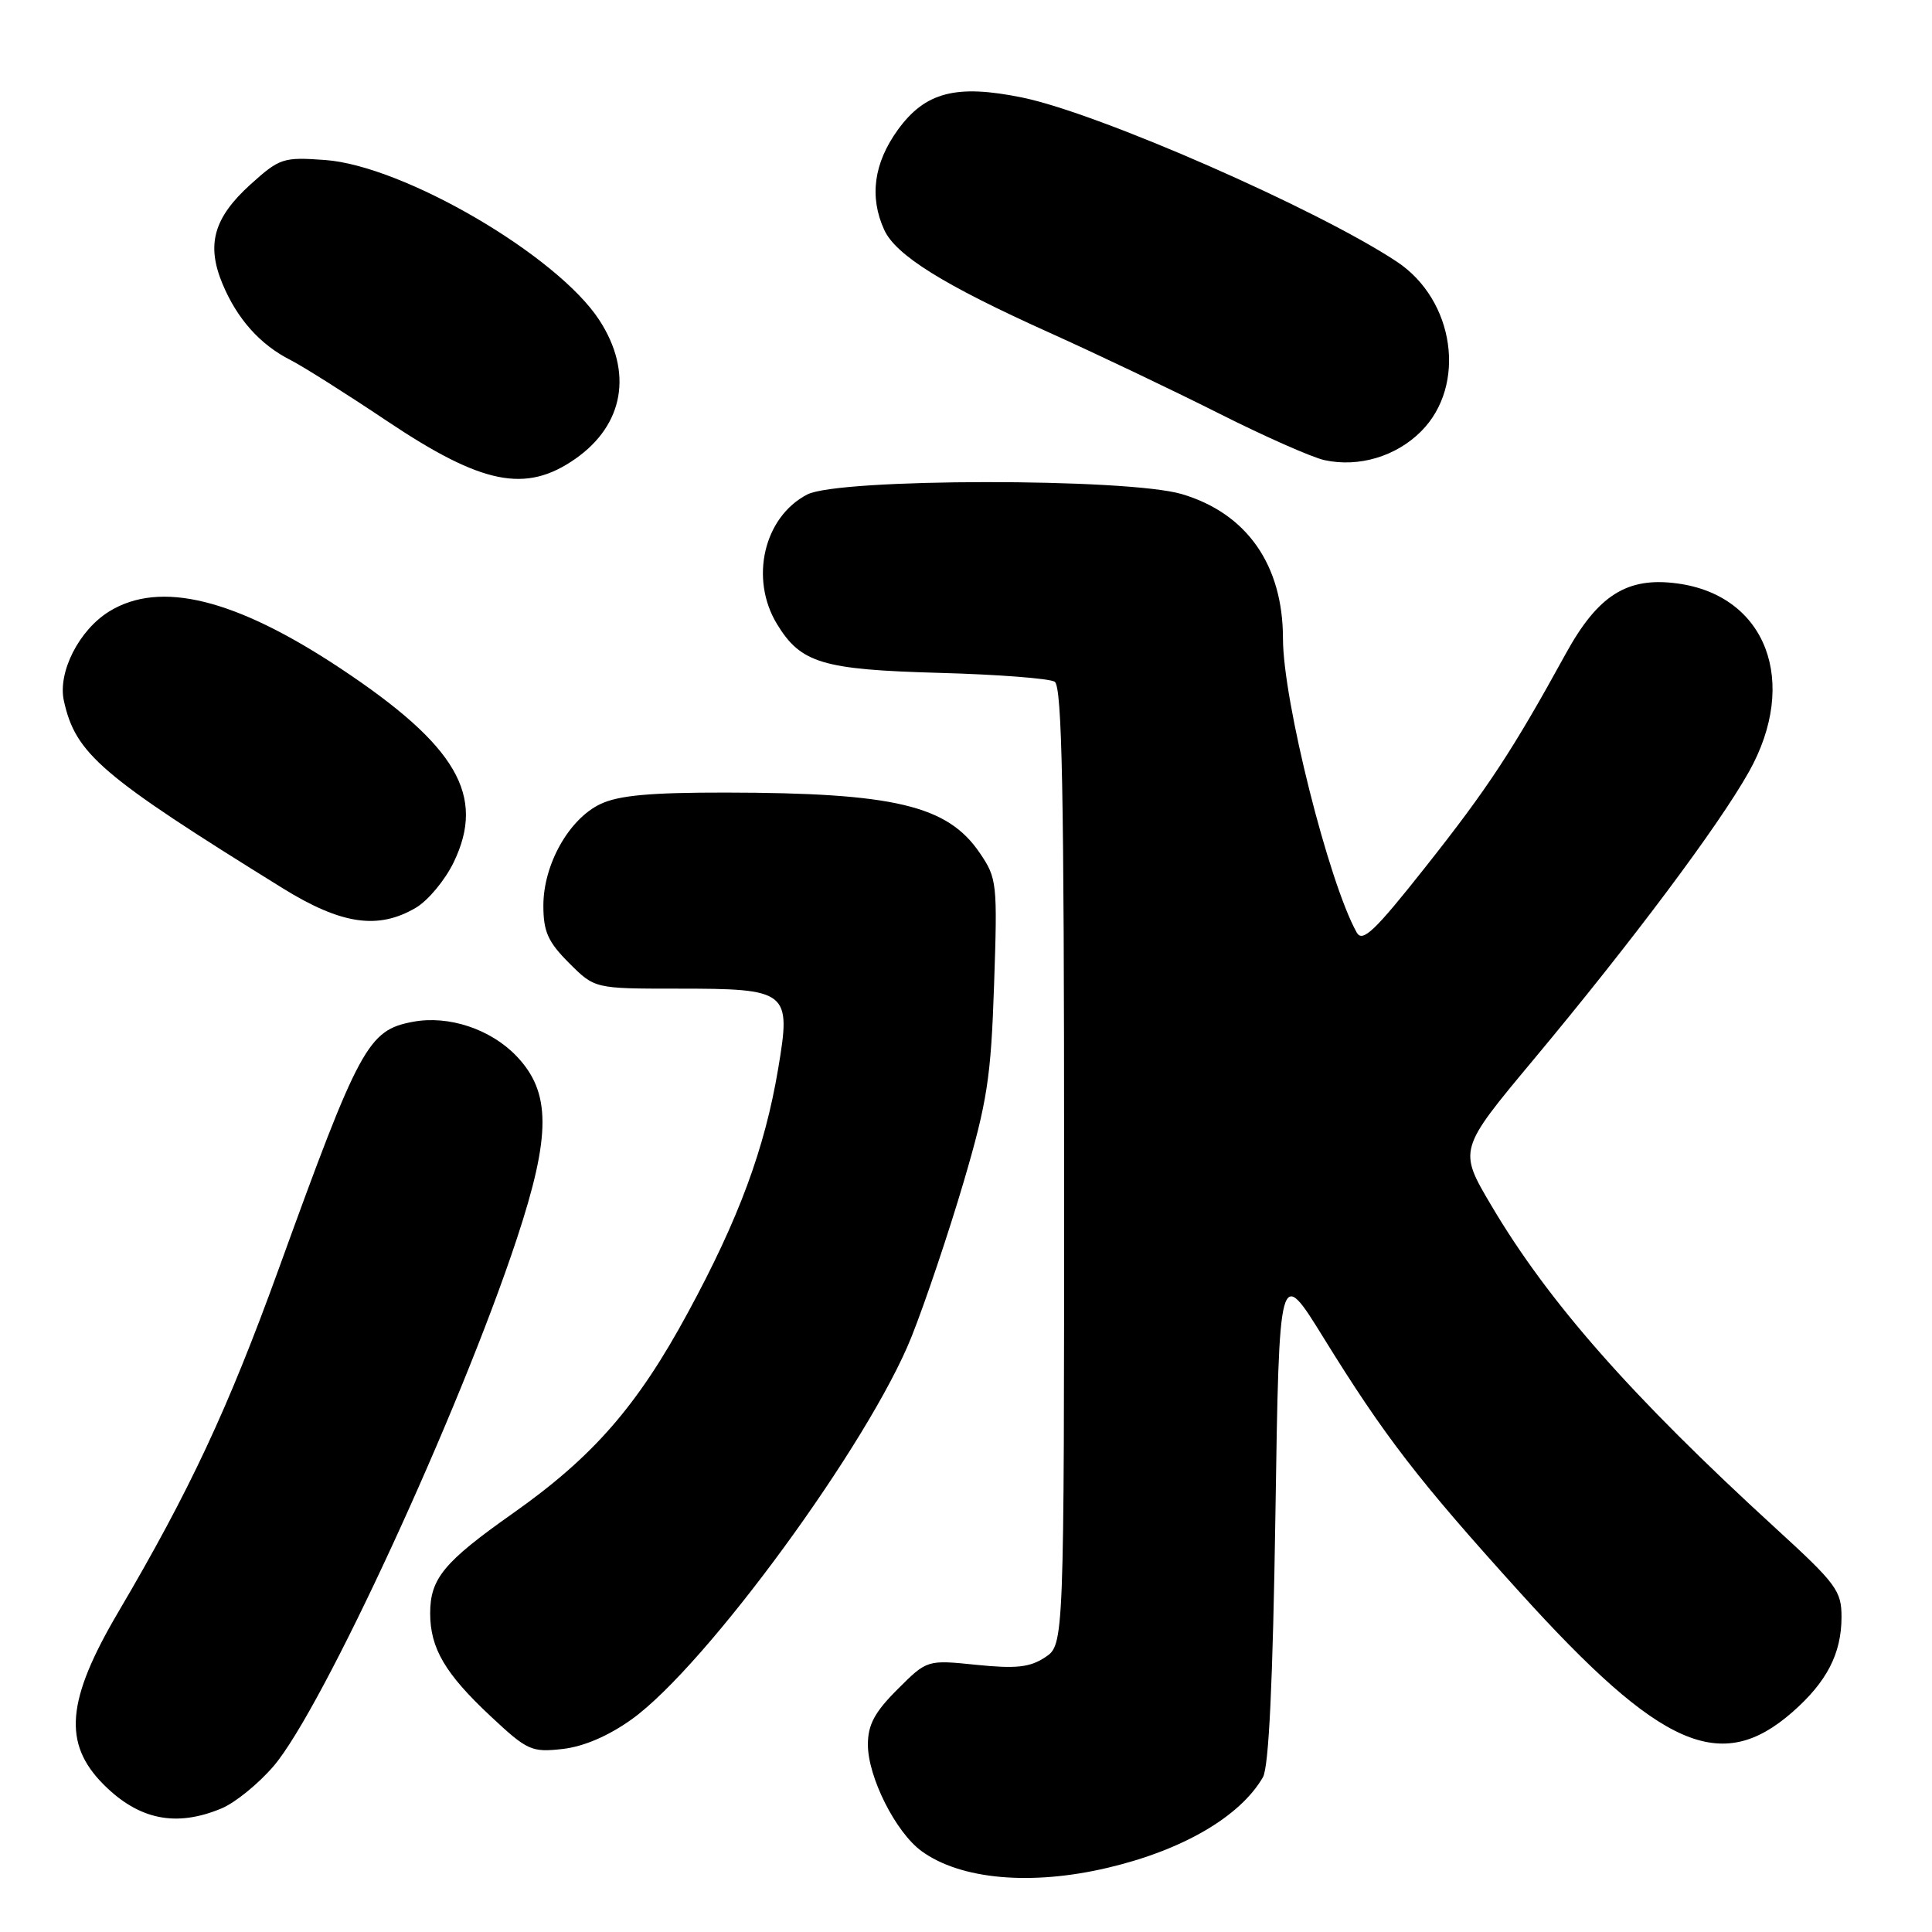 <?xml version="1.0" encoding="UTF-8" standalone="no"?>
<!DOCTYPE svg PUBLIC "-//W3C//DTD SVG 1.1//EN" "http://www.w3.org/Graphics/SVG/1.1/DTD/svg11.dtd" >
<svg xmlns="http://www.w3.org/2000/svg" xmlns:xlink="http://www.w3.org/1999/xlink" version="1.1" viewBox="0 0 256 256">
 <g >
 <path fill="currentColor"
d=" M 146.78 247.49 C 156.72 245.15 164.32 240.71 167.34 235.50 C 168.13 234.15 168.66 222.86 169.00 200.63 C 169.50 167.75 169.50 167.75 175.39 177.28 C 183.47 190.35 187.95 196.15 201.39 211.00 C 220.11 231.69 228.04 235.17 237.53 226.84 C 242.06 222.86 244.00 219.11 244.01 214.30 C 244.02 210.79 243.35 209.88 235.28 202.50 C 216.15 184.99 205.17 172.53 197.61 159.74 C 193.24 152.35 193.24 152.35 203.19 140.42 C 216.23 124.79 227.71 109.45 231.74 102.27 C 238.41 90.37 234.05 78.89 222.25 77.31 C 215.60 76.41 211.73 78.86 207.45 86.66 C 200.45 99.41 197.12 104.48 188.90 114.86 C 182.15 123.40 180.54 124.93 179.77 123.56 C 176.06 116.93 170.00 92.78 170.00 84.63 C 170.00 74.86 165.22 68.03 156.60 65.47 C 149.37 63.33 111.14 63.36 106.97 65.52 C 101.21 68.49 99.30 76.69 102.96 82.70 C 106.12 87.88 108.96 88.73 124.50 89.16 C 132.20 89.37 139.06 89.90 139.75 90.33 C 140.73 90.95 141.00 104.89 141.00 154.54 C 141.00 217.95 141.00 217.95 138.47 219.61 C 136.45 220.94 134.62 221.13 129.39 220.60 C 122.84 219.93 122.84 219.93 118.92 223.85 C 115.89 226.87 115.00 228.54 115.00 231.17 C 115.00 235.47 118.69 242.80 122.12 245.29 C 127.29 249.05 136.62 249.89 146.78 247.49 Z  M 29.34 239.63 C 31.15 238.88 34.26 236.35 36.26 234.01 C 42.72 226.46 60.90 187.05 68.48 164.15 C 73.03 150.38 73.02 144.72 68.43 139.93 C 65.00 136.35 59.44 134.51 54.73 135.39 C 48.75 136.51 47.65 138.55 36.88 168.28 C 30.19 186.72 25.14 197.52 15.69 213.58 C 8.79 225.29 8.30 231.02 13.73 236.46 C 18.40 241.14 23.33 242.14 29.34 239.63 Z  M 83.70 227.82 C 93.56 220.76 115.20 191.15 120.79 177.11 C 122.63 172.49 125.73 163.26 127.69 156.61 C 130.82 145.97 131.31 142.79 131.72 130.50 C 132.18 117.00 132.11 116.37 129.81 113.00 C 125.53 106.72 118.51 105.05 96.15 105.02 C 86.18 105.01 81.98 105.39 79.56 106.54 C 75.39 108.52 72.00 114.55 72.00 119.99 C 72.00 123.45 72.61 124.81 75.40 127.60 C 78.80 131.00 78.80 131.00 89.71 131.00 C 104.49 131.00 104.85 131.28 103.11 141.62 C 101.33 152.22 97.90 161.49 91.15 173.93 C 84.44 186.33 78.57 193.05 67.91 200.56 C 58.82 206.97 57.00 209.17 57.00 213.77 C 57.00 218.40 58.98 221.77 65.00 227.40 C 69.87 231.96 70.42 232.21 74.54 231.75 C 77.35 231.43 80.61 230.03 83.70 227.82 Z  M 55.12 120.27 C 56.73 119.32 58.97 116.62 60.11 114.27 C 64.39 105.42 60.53 98.80 45.12 88.57 C 31.18 79.32 21.20 76.86 14.47 81.02 C 10.47 83.49 7.64 89.07 8.46 92.84 C 10.01 99.90 13.33 102.74 37.45 117.69 C 45.23 122.51 50.12 123.23 55.12 120.27 Z  M 76.23 60.80 C 82.68 56.29 83.89 49.32 79.43 42.44 C 73.88 33.87 53.47 21.95 43.07 21.20 C 37.52 20.80 37.06 20.95 33.19 24.44 C 28.31 28.86 27.31 32.41 29.49 37.63 C 31.43 42.27 34.47 45.67 38.50 47.71 C 40.15 48.55 45.90 52.18 51.27 55.78 C 63.89 64.23 69.66 65.39 76.23 60.80 Z  M 188.30 57.16 C 194.38 51.08 192.76 39.75 185.08 34.67 C 174.52 27.68 145.61 15.01 135.48 12.93 C 126.70 11.13 122.60 12.19 118.97 17.20 C 115.78 21.61 115.17 26.08 117.16 30.45 C 118.69 33.81 125.00 37.75 138.99 44.05 C 145.30 46.89 155.43 51.72 161.49 54.77 C 167.54 57.82 173.85 60.61 175.50 60.97 C 180.02 61.96 184.98 60.49 188.30 57.16 Z "/>
</g>
</svg>